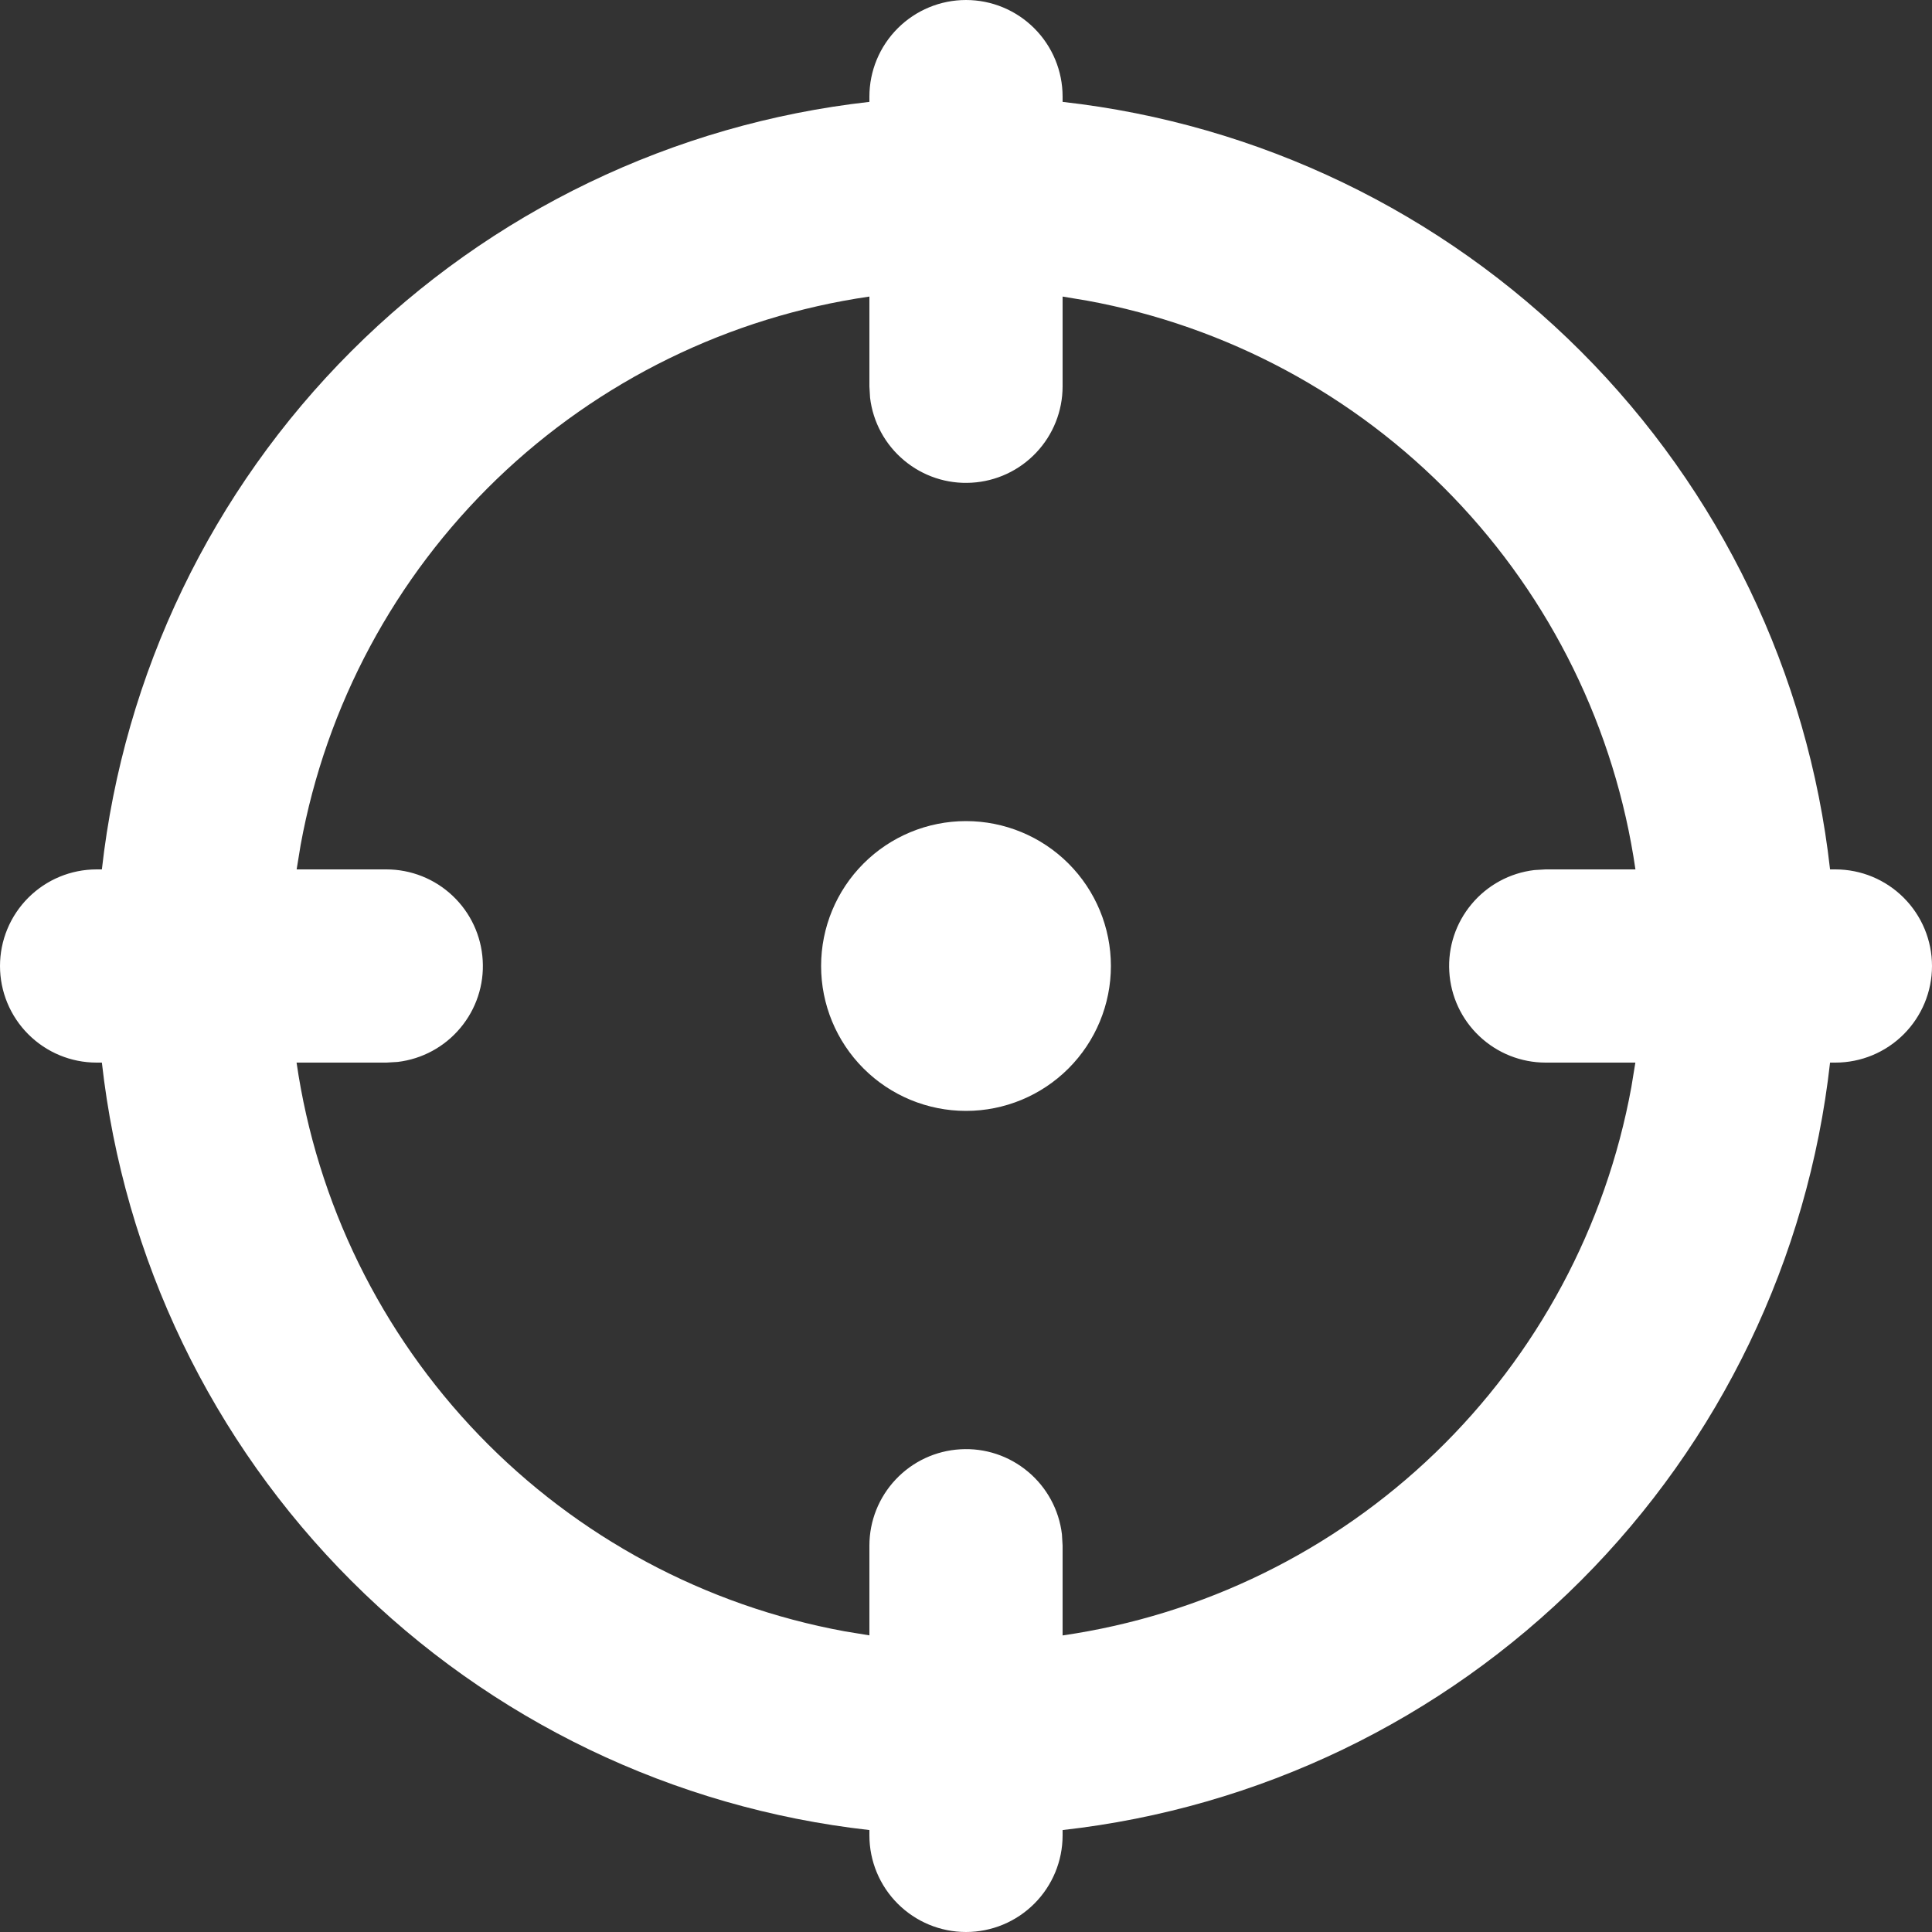 <svg width="26" height="26" viewBox="0 0 26 26" fill="none" xmlns="http://www.w3.org/2000/svg">
<rect x="0" y="0" width="26" height="26" fill="#333333" stroke="none"/>
<path d="M13 0C13.345 0 13.675 0.137 13.919 0.381C14.163 0.625 14.3 0.955 14.3 1.3V1.371C16.938 1.667 19.396 2.85 21.273 4.727C23.15 6.604 24.333 9.062 24.628 11.7H24.7C25.045 11.7 25.375 11.837 25.619 12.081C25.863 12.325 26 12.655 26 13C26 13.345 25.863 13.675 25.619 13.919C25.375 14.163 25.045 14.3 24.7 14.3H24.628C24.333 16.938 23.15 19.396 21.273 21.273C19.396 23.15 16.938 24.333 14.3 24.628V24.7C14.3 25.045 14.163 25.375 13.919 25.619C13.675 25.863 13.345 26 13 26C12.655 26 12.325 25.863 12.081 25.619C11.837 25.375 11.7 25.045 11.7 24.7V24.628C9.062 24.333 6.604 23.15 4.727 21.273C2.85 19.396 1.667 16.938 1.371 14.3H1.3C0.955 14.3 0.625 14.163 0.381 13.919C0.137 13.675 0 13.345 0 13C0 12.655 0.137 12.325 0.381 12.081C0.625 11.837 0.955 11.7 1.3 11.7H1.371C1.667 9.062 2.85 6.604 4.727 4.727C6.604 2.85 9.062 1.667 11.7 1.371V1.3C11.7 0.955 11.837 0.625 12.081 0.381C12.325 0.137 12.655 0 13 0ZM14.3 3.991V5.2C14.3 5.531 14.173 5.85 13.945 6.091C13.718 6.332 13.407 6.477 13.076 6.496C12.745 6.516 12.42 6.408 12.166 6.195C11.912 5.983 11.748 5.681 11.709 5.352L11.7 5.2V3.991C9.812 4.265 8.058 5.125 6.685 6.448C5.312 7.772 4.389 9.494 4.046 11.37L3.992 11.7H5.2C5.531 11.7 5.85 11.827 6.091 12.055C6.332 12.282 6.477 12.593 6.496 12.924C6.516 13.255 6.408 13.58 6.195 13.834C5.983 14.088 5.681 14.252 5.352 14.291L5.2 14.3H3.991C4.265 16.188 5.125 17.942 6.448 19.315C7.772 20.688 9.494 21.611 11.37 21.954L11.7 22.008V20.8C11.7 20.469 11.827 20.15 12.055 19.909C12.282 19.668 12.593 19.523 12.924 19.504C13.255 19.484 13.58 19.592 13.834 19.805C14.088 20.017 14.252 20.319 14.291 20.648L14.3 20.8V22.009C16.188 21.735 17.942 20.875 19.315 19.552C20.688 18.228 21.611 16.506 21.954 14.63L22.008 14.3H20.8C20.469 14.3 20.15 14.173 19.909 13.945C19.668 13.718 19.523 13.407 19.504 13.076C19.484 12.745 19.592 12.42 19.805 12.166C20.017 11.912 20.319 11.748 20.648 11.709L20.8 11.7H22.009C21.735 9.812 20.875 8.058 19.552 6.685C18.228 5.312 16.506 4.389 14.63 4.046L14.3 3.991ZM13 11.05C13.517 11.05 14.013 11.255 14.379 11.621C14.745 11.987 14.95 12.483 14.95 13C14.95 13.517 14.745 14.013 14.379 14.379C14.013 14.745 13.517 14.95 13 14.95C12.483 14.95 11.987 14.745 11.621 14.379C11.255 14.013 11.05 13.517 11.05 13C11.05 12.483 11.255 11.987 11.621 11.621C11.987 11.255 12.483 11.05 13 11.05Z" fill="white"/>
</svg>
